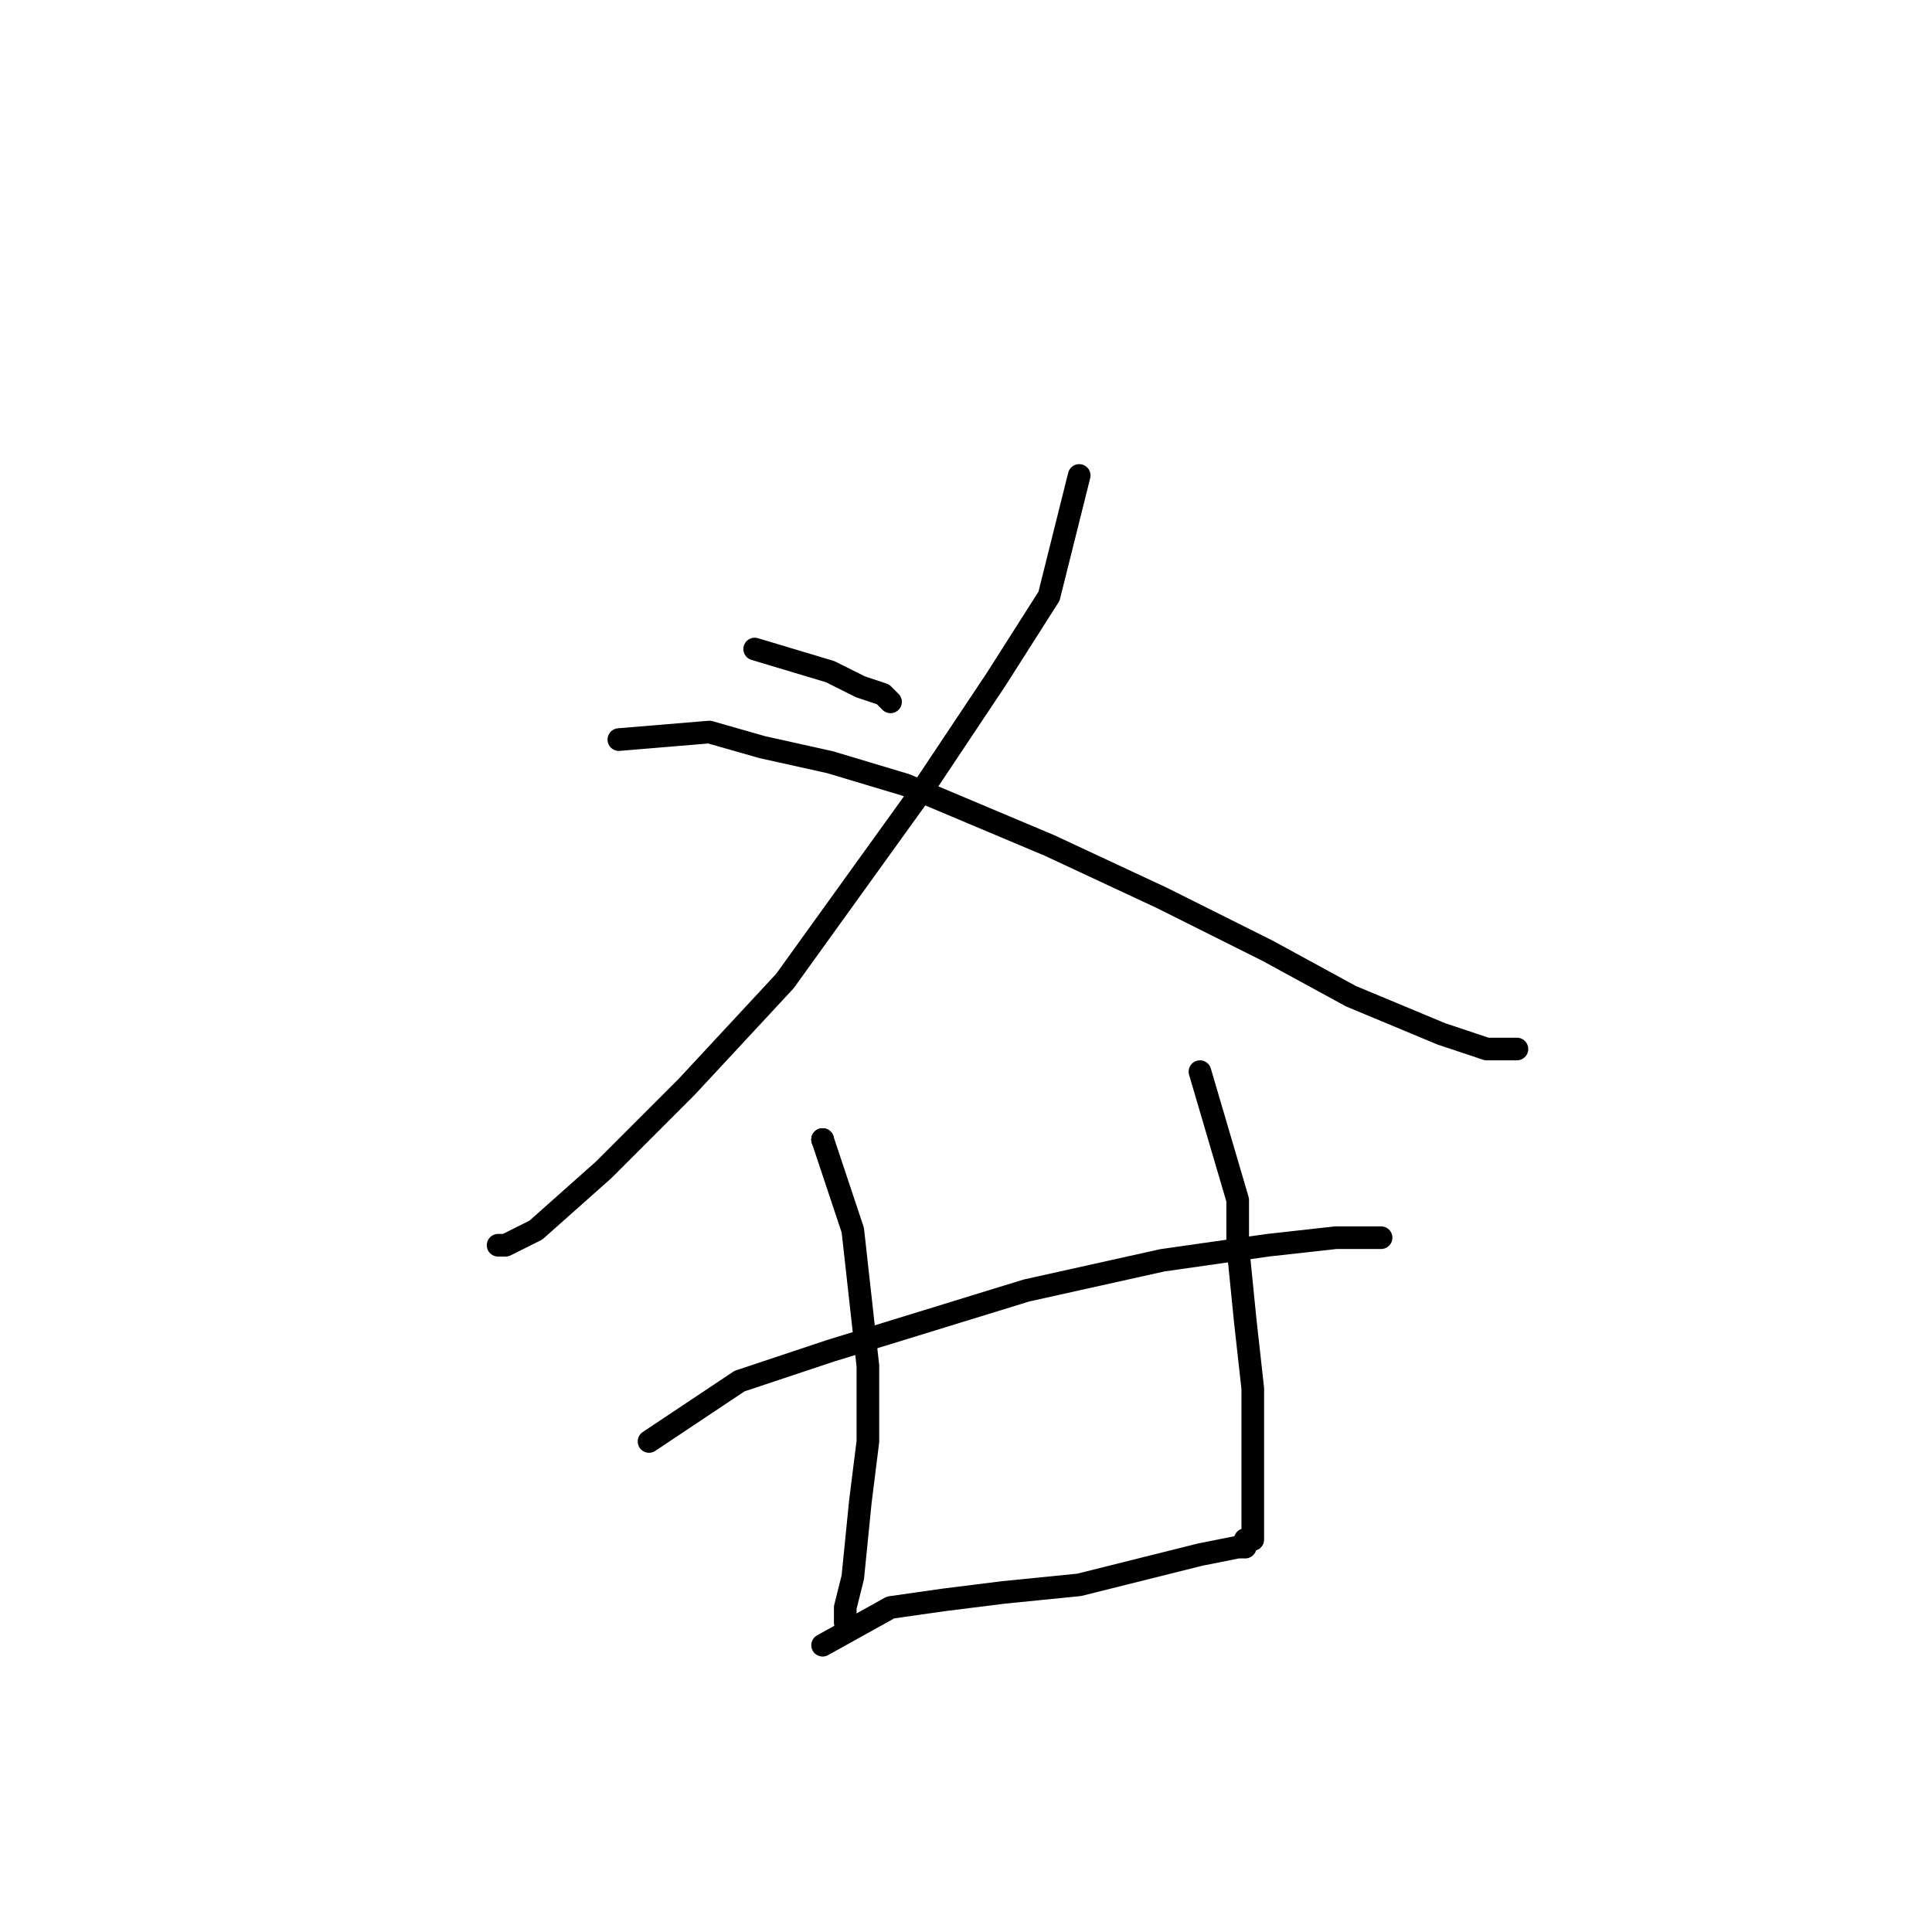 <?xml version="1.0" standalone="no"?>
    <svg width="256" height="256" xmlns="http://www.w3.org/2000/svg" version="1.1">
    <polyline stroke="black" stroke-width="3" stroke-linecap="round" fill="transparent" stroke-linejoin="round" points="100 86 110 89 114 91 117 92 118 93 118 93 " />
        <polyline stroke="black" stroke-width="3" stroke-linecap="round" fill="transparent" stroke-linejoin="round" points="143 63 139 79 132 90 122 105 104 130 91 144 80 155 71 163 67 165 66 165 66 165 " />
        <polyline stroke="black" stroke-width="3" stroke-linecap="round" fill="transparent" stroke-linejoin="round" points="82 98 94 97 101 99 110 101 120 104 139 112 154 119 168 126 179 132 191 137 197 139 201 139 201 139 " />
        <polyline stroke="black" stroke-width="3" stroke-linecap="round" fill="transparent" stroke-linejoin="round" points="109 151 109 151 " />
        <polyline stroke="black" stroke-width="3" stroke-linecap="round" fill="transparent" stroke-linejoin="round" points="109 151 109 151 " />
        <polyline stroke="black" stroke-width="3" stroke-linecap="round" fill="transparent" stroke-linejoin="round" points="109 151 113 163 114 172 115 181 115 191 114 199 113 209 112 213 112 215 112 214 112 213 112 213 " />
        <polyline stroke="black" stroke-width="3" stroke-linecap="round" fill="transparent" stroke-linejoin="round" points="86 191 98 183 104 181 110 179 136 171 154 167 168 165 177 164 182 164 183 164 182 164 182 164 " />
        <polyline stroke="black" stroke-width="3" stroke-linecap="round" fill="transparent" stroke-linejoin="round" points="159 142 164 159 164 165 165 175 166 184 166 192 166 199 166 203 166 204 165 204 165 204 " />
        <polyline stroke="black" stroke-width="3" stroke-linecap="round" fill="transparent" stroke-linejoin="round" points="109 218 118 213 125 212 133 211 143 210 151 208 159 206 164 205 165 205 164 205 164 205 " />
        </svg>